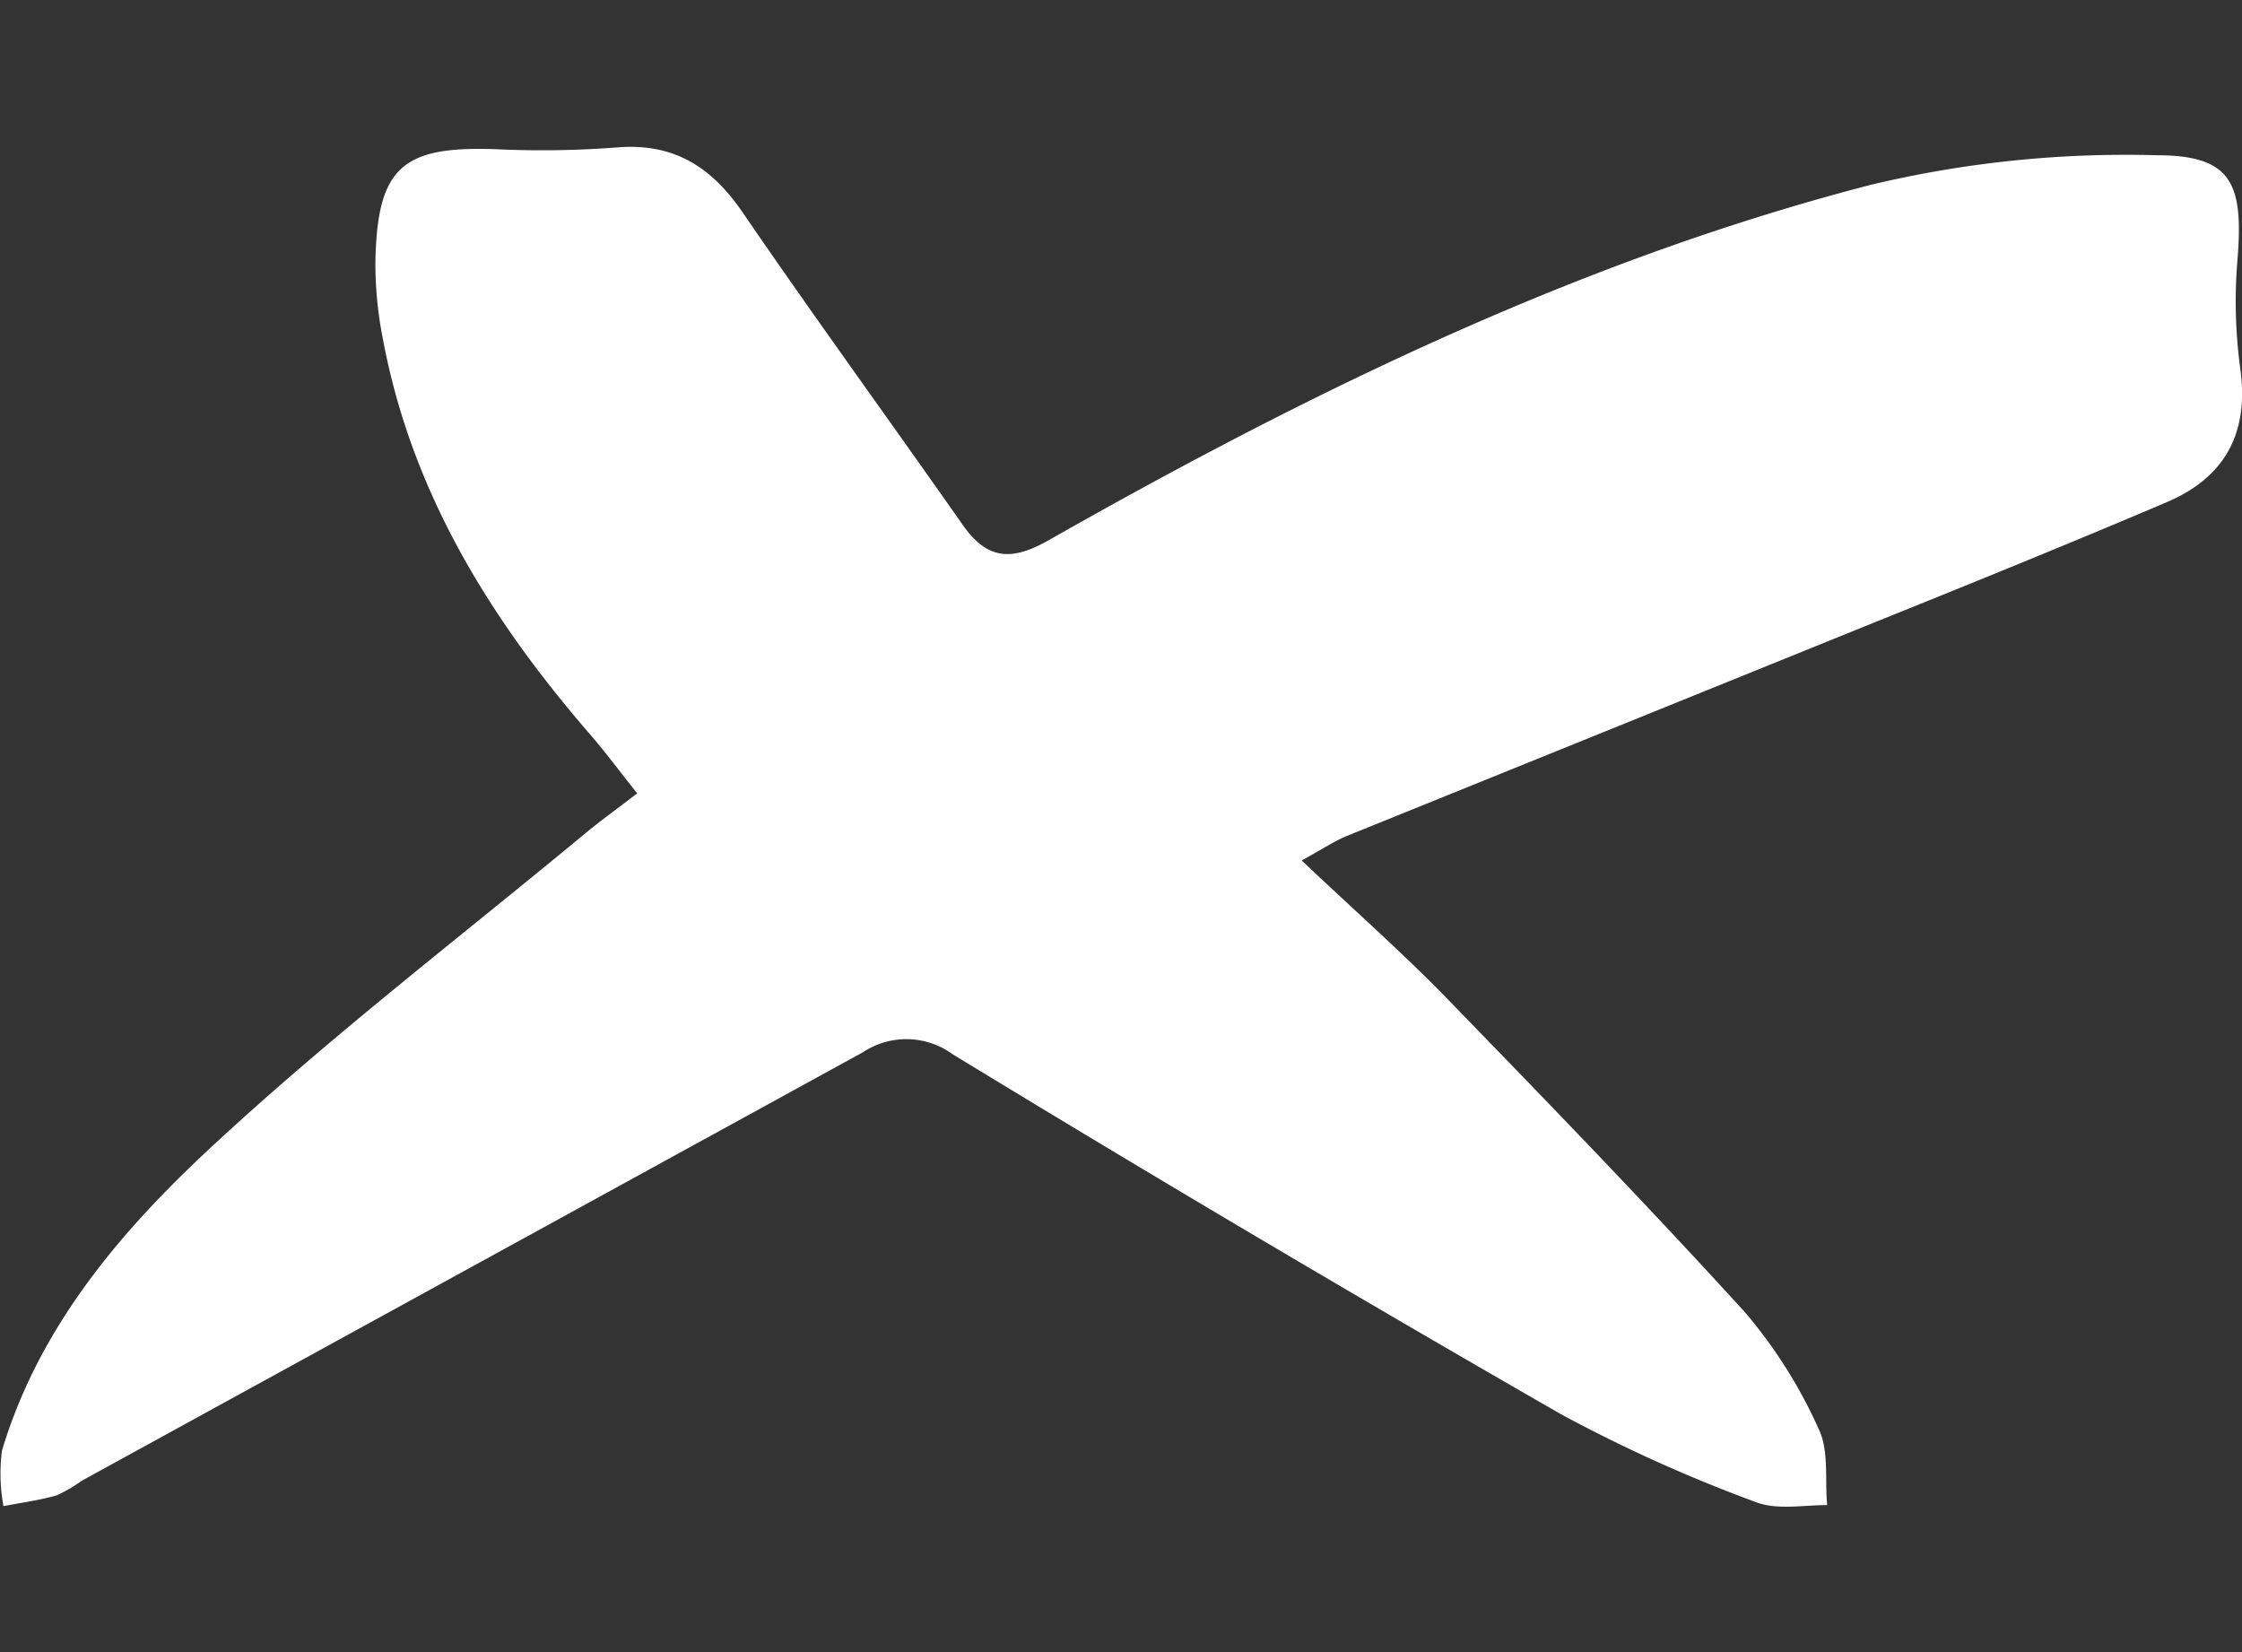 <svg id="Capa_1" data-name="Capa 1" xmlns="http://www.w3.org/2000/svg" viewBox="0 0 103.55 76.31"><rect x="0" y="0" width="103.55" height="76.31" fill="#333333" stroke="none"/><defs><style>.cls-1{fill:#fff;}</style></defs><path class="cls-1" d="M60.12,39.74c2.43,2.3,4.62,4.23,6.66,6.32,4.65,4.79,9.3,9.59,13.8,14.53A22.4,22.4,0,0,1,84,66c.48,1,.28,2.33.39,3.51-1.11,0-2.33.24-3.3-.14a68.74,68.74,0,0,1-9-4.06Q57.93,57.18,44,48.69a3.63,3.63,0,0,0-4.15-.09L3.77,68.39a6.74,6.74,0,0,1-1.15.67c-.8.23-1.64.34-2.46.5A8.33,8.33,0,0,1,.09,67c1.75-5.85,5.66-10.35,10-14.33,5.42-5,11.32-9.52,17-14.23.68-.56,1.39-1.07,2.34-1.8-.8-1-1.47-1.91-2.2-2.75-4.62-5.34-8.24-11.2-9.55-18.26A17.71,17.71,0,0,1,17.34,12c.1-4.27,1.25-5.26,5.53-5.11a45.64,45.64,0,0,0,5.61-.08c2.62-.22,4.37.88,5.82,3,3.32,4.85,6.78,9.6,10.15,14.41,1.14,1.64,2.27,1.71,4,.72C60.54,18.08,73,12,86.43,8.53A50.65,50.65,0,0,1,99.61,7.17c3.46,0,4,1.3,3.74,4.72a23.12,23.12,0,0,0,.11,5.06c.44,3-.66,5.08-3.38,6.24-4.51,1.92-9,3.74-13.59,5.59Q74.34,33.7,62.2,38.61C61.64,38.84,61.12,39.19,60.12,39.74Z"/></svg>